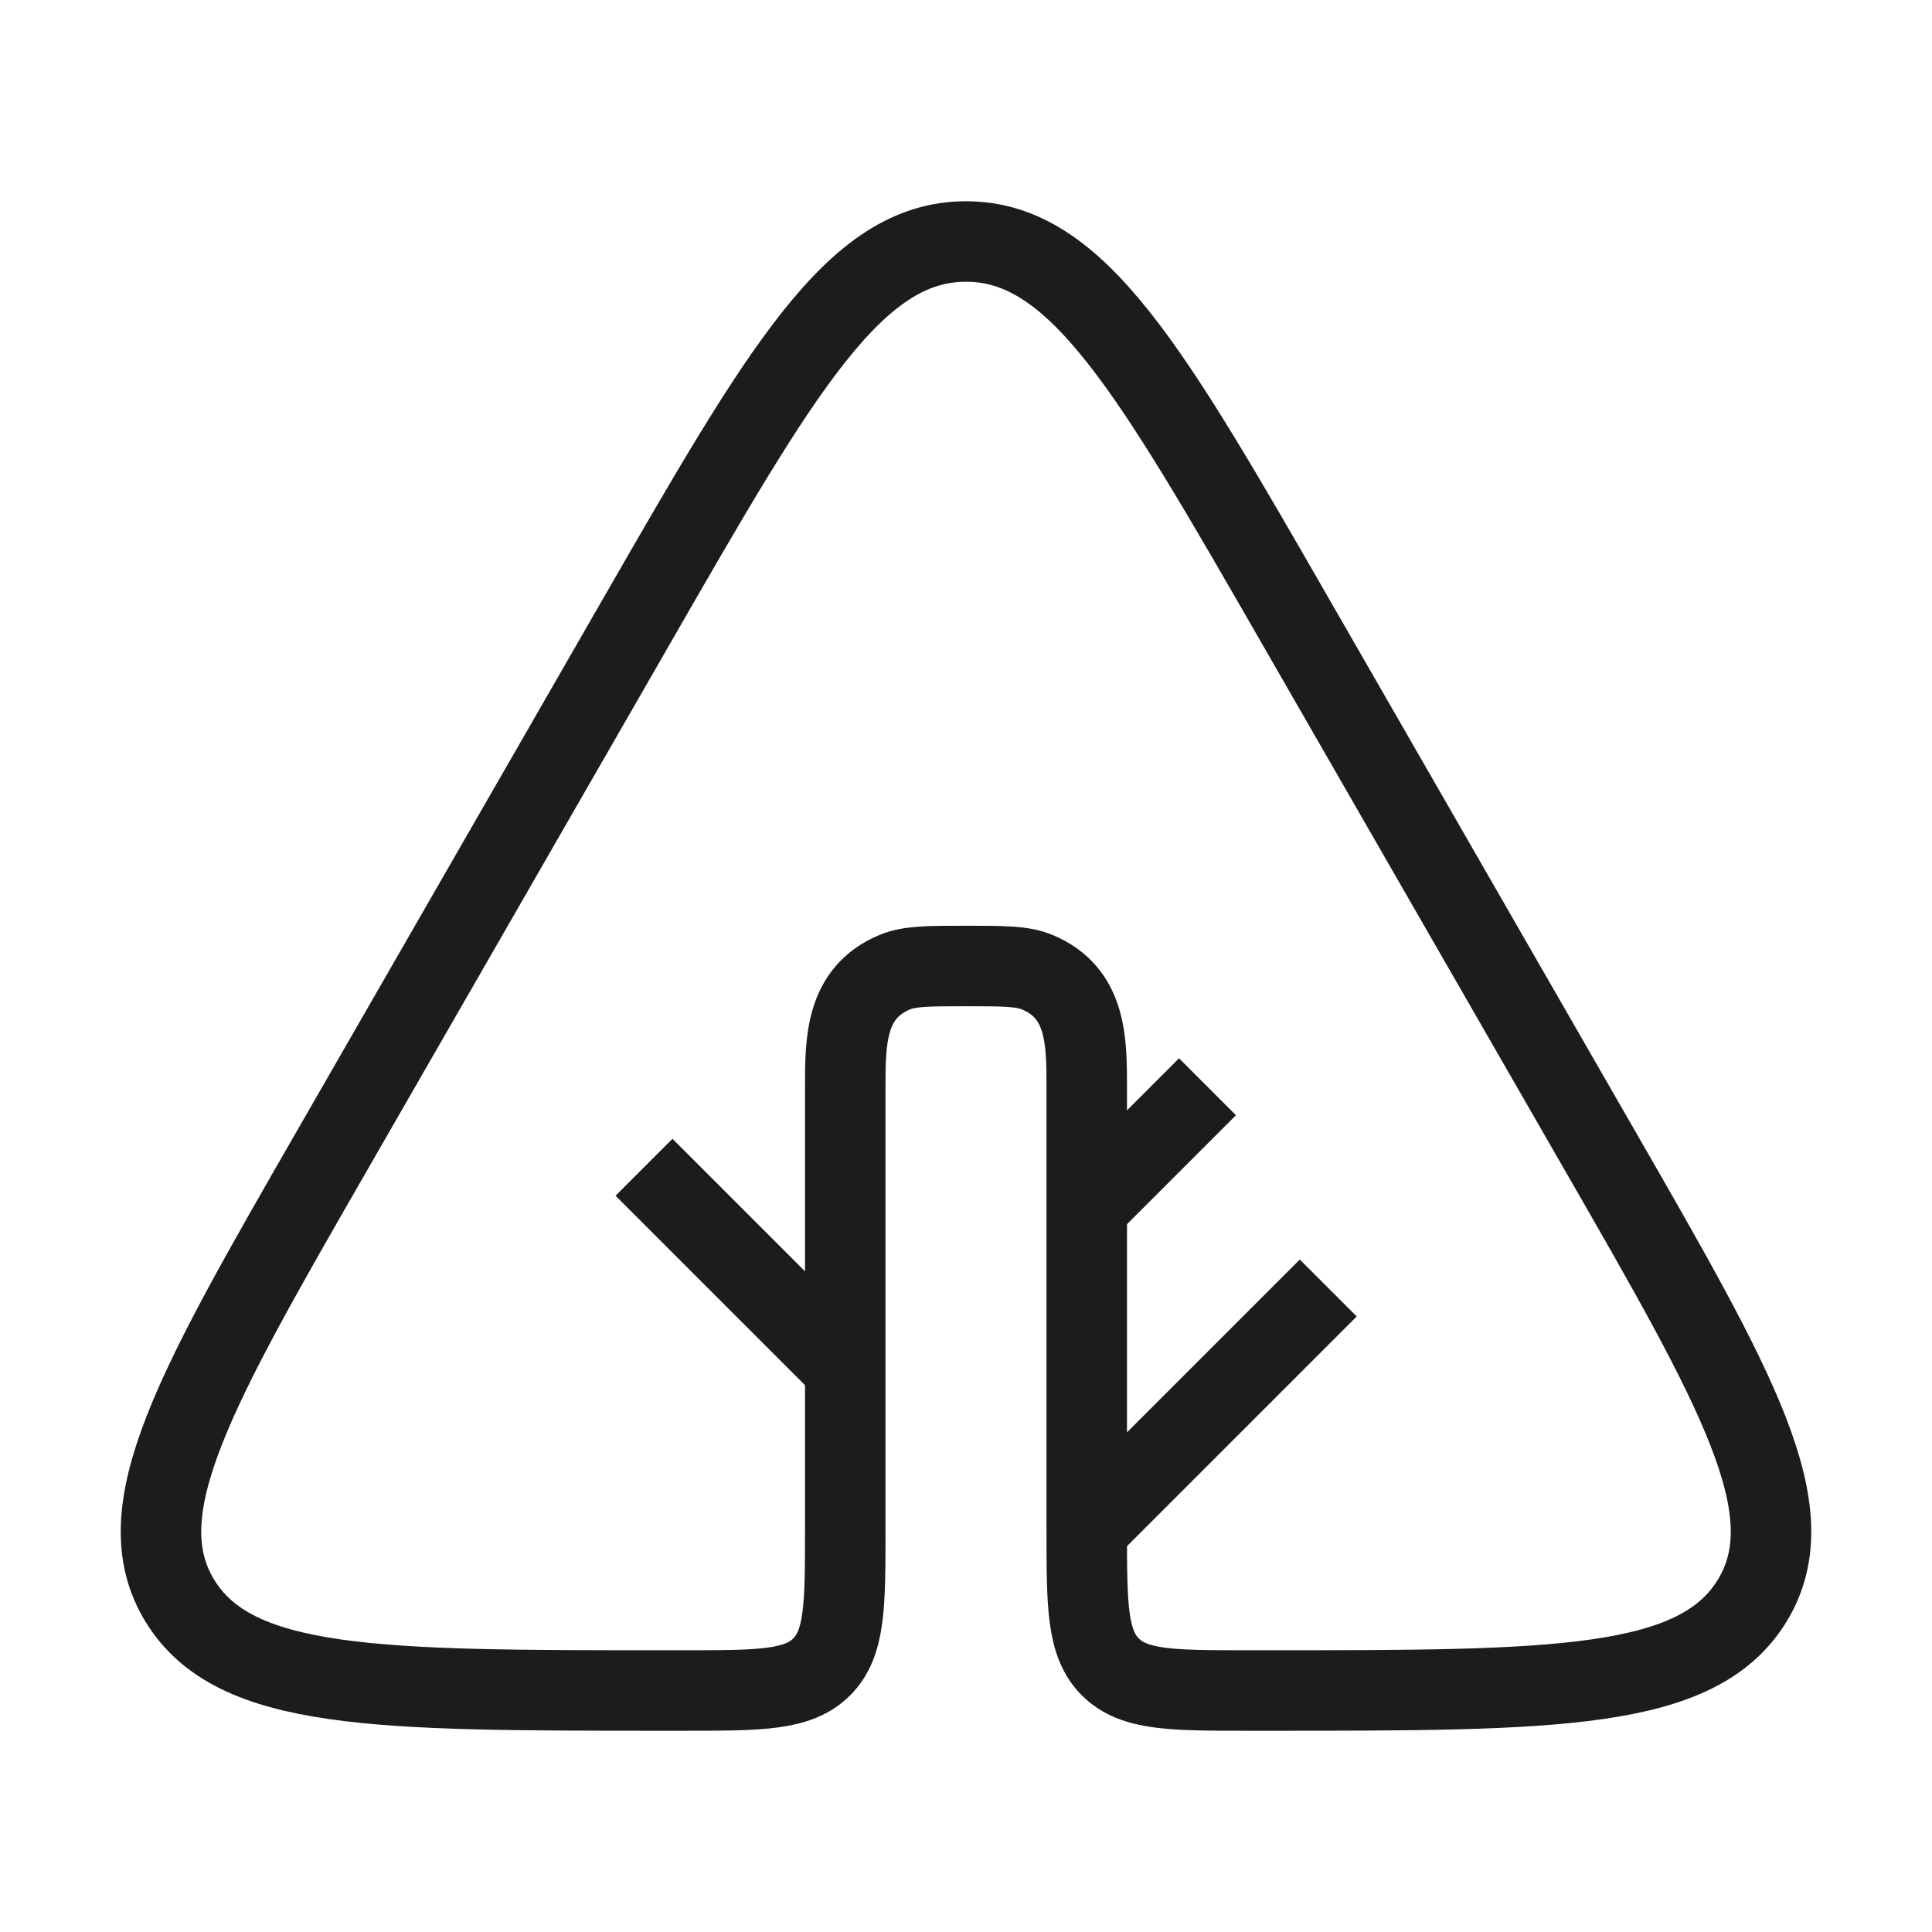 <svg width="24" height="24" viewBox="0 0 24 24" fill="none" xmlns="http://www.w3.org/2000/svg">
<path d="M19.859 14.265L16.102 7.733C14.288 4.578 13.381 3 12 3C10.619 3 9.712 4.578 7.898 7.733L4.141 14.265C2.415 17.265 1.552 18.766 2.233 19.883C2.913 21 4.69 21 8.243 21H8.5C9.443 21 9.914 21 10.207 20.707C10.5 20.414 10.5 19.943 10.5 19V13.5C10.5 12.93 10.502 12.331 11.117 12.076C11.301 12 11.534 12 12 12C12.466 12 12.699 12 12.883 12.076C13.498 12.331 13.5 12.93 13.5 13.5V19C13.5 19.943 13.5 20.414 13.793 20.707C14.086 21 14.557 21 15.5 21H15.757C19.31 21 21.087 21 21.767 19.883C22.448 18.766 21.585 17.265 19.859 14.265Z" stroke="#1B1C1B" strokeWidth="1.5" strokeLinecap="round" strokeLinejoin="round"/>
<path d="M13.5 19L16.5 16" stroke="#1B1C1B" strokeWidth="1.5" strokeLinecap="round" strokeLinejoin="round"/>
<path d="M13.5 15L15 13.5" stroke="#1B1C1B" strokeWidth="1.5" strokeLinecap="round" strokeLinejoin="round"/>
<path d="M10.5 17L8 14.5" stroke="#1B1C1B" strokeWidth="1.5" strokeLinecap="round" strokeLinejoin="round"/>
</svg>
